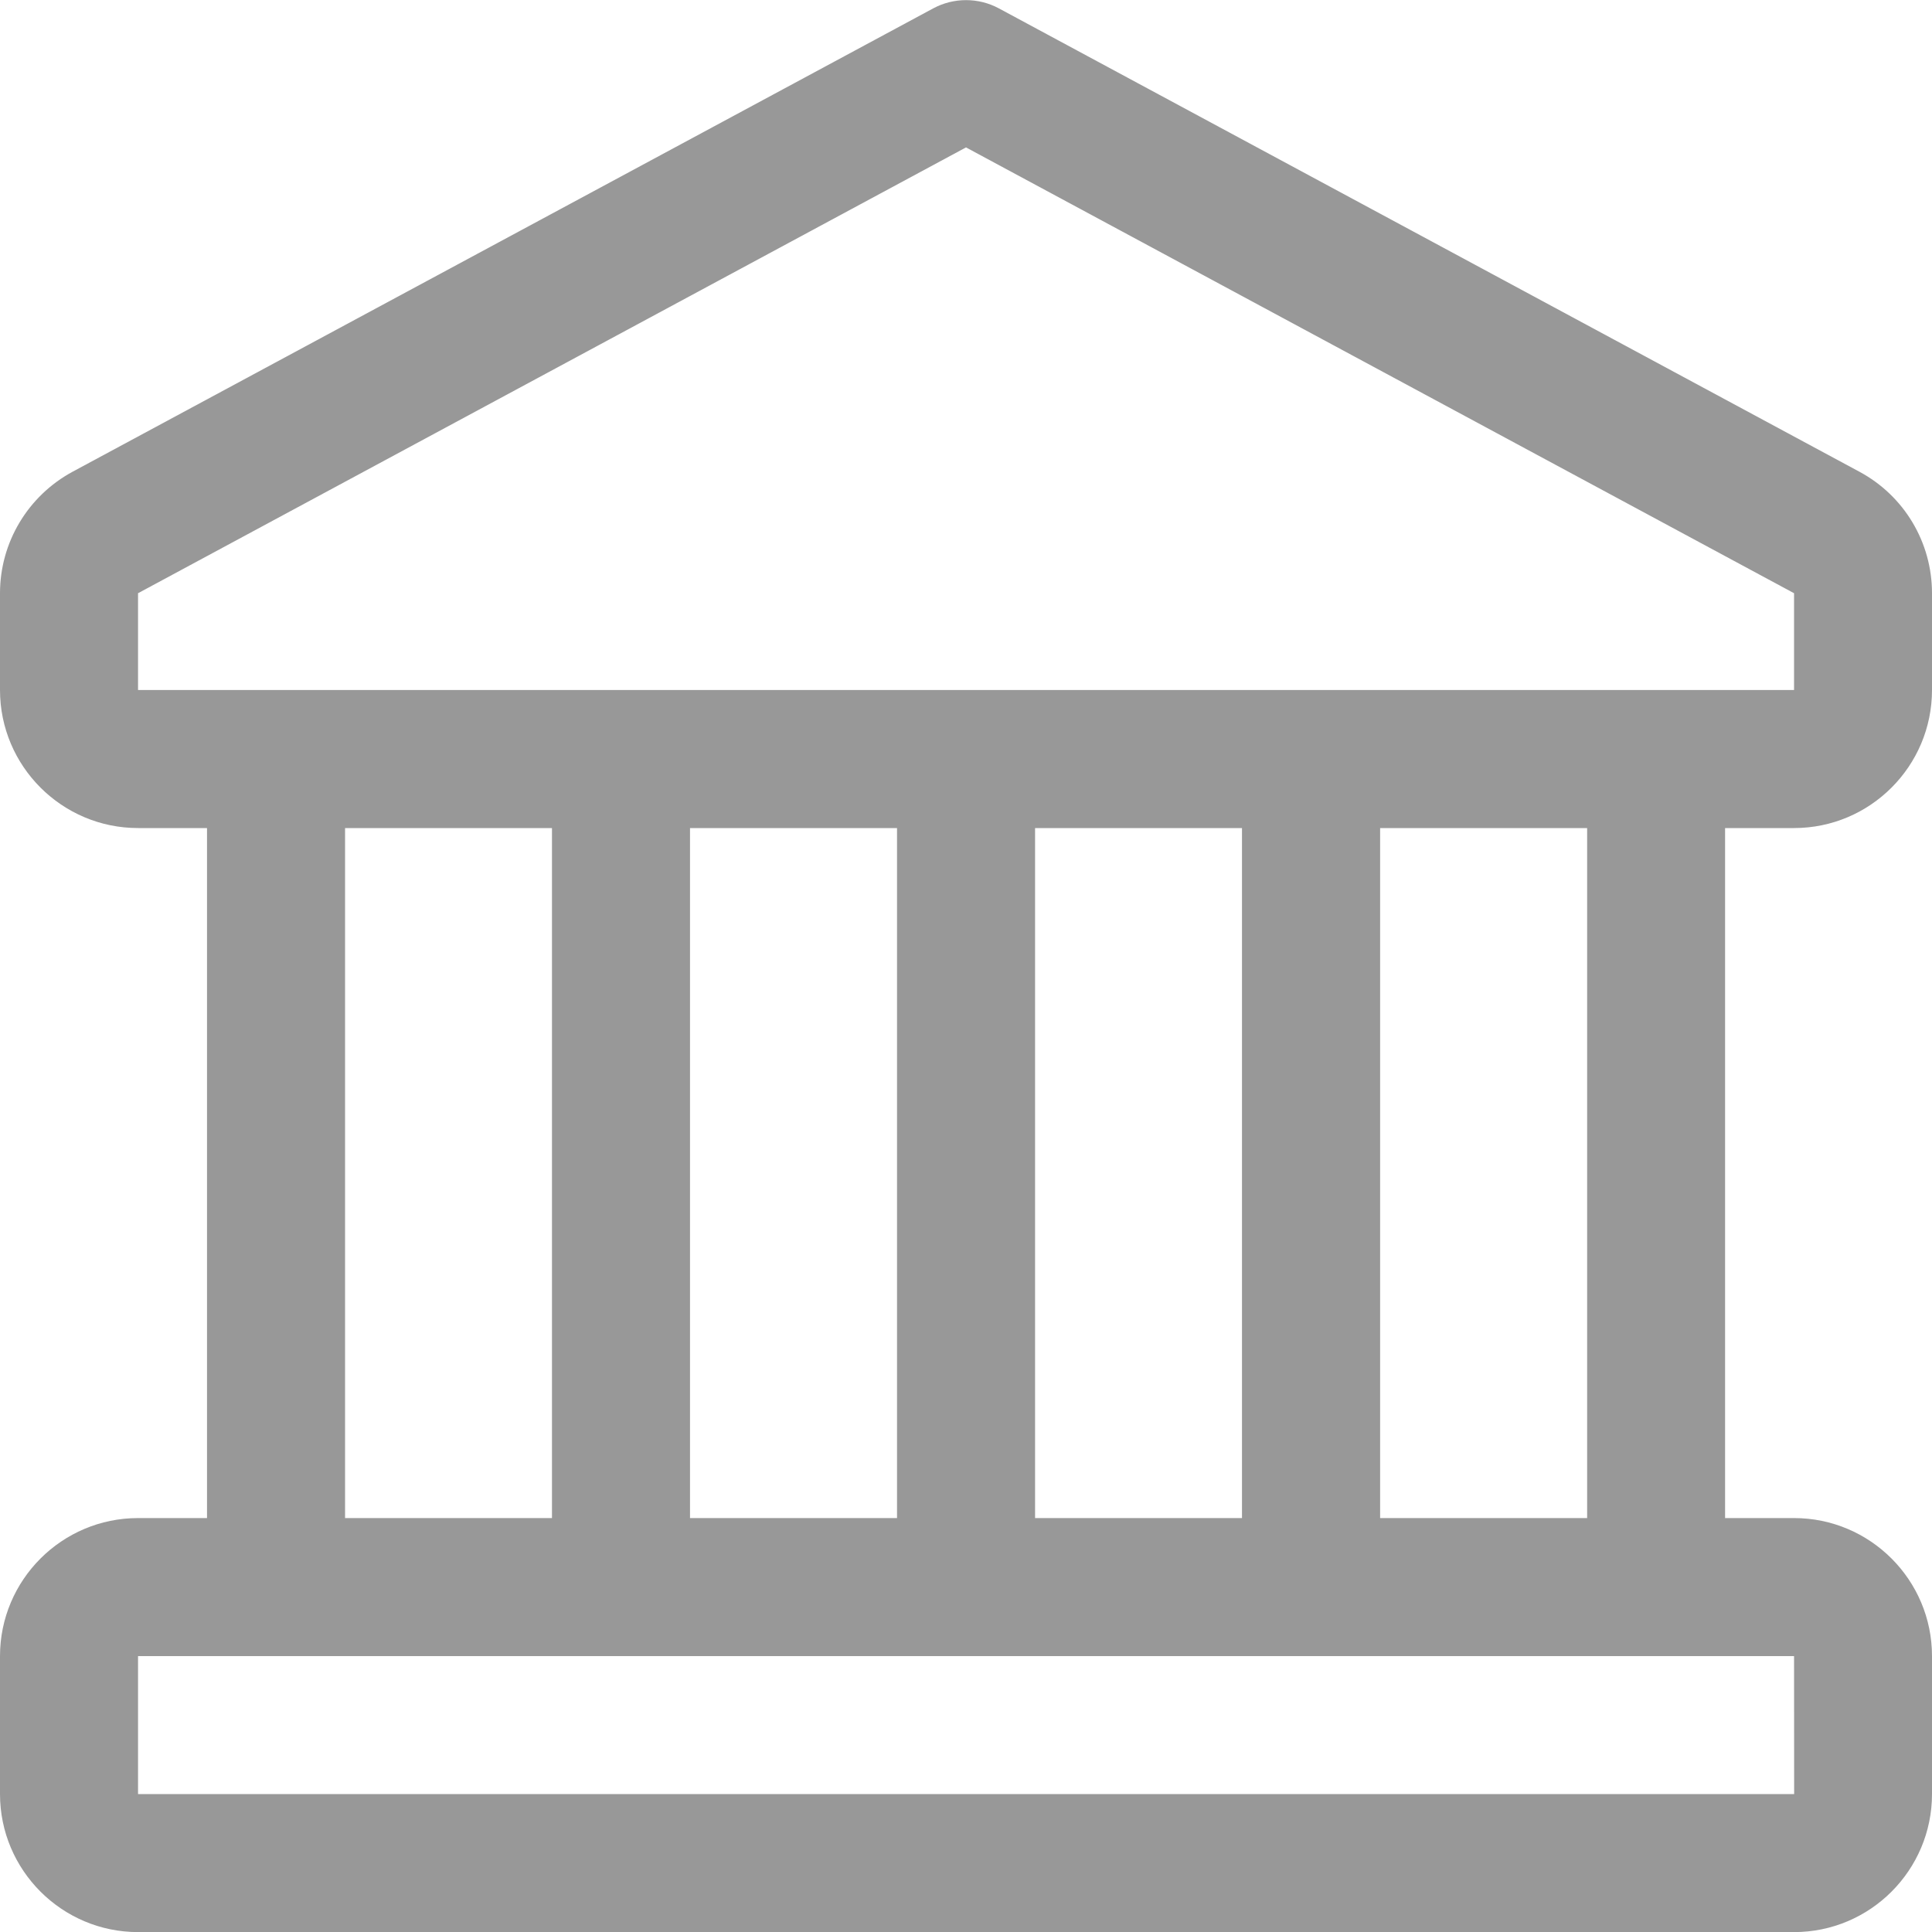 <svg width="20" height="20" viewBox="0 0 20 20" fill="none" xmlns="http://www.w3.org/2000/svg">
<path d="M18.572 8.572C19.36 8.572 20 7.931 20 7.143V6.141C20 5.615 19.713 5.133 19.248 4.883L10.339 0.086C10.128 -0.027 9.873 -0.027 9.662 0.086L0.752 4.883C0.289 5.133 0 5.615 0 6.141V7.143C0 7.931 0.641 8.572 1.429 8.572H2.143V15.715H1.429C0.641 15.715 0 16.356 0 17.144V18.572C0 19.36 0.641 20.001 1.429 20.001H18.572C19.36 20.001 20 19.36 20 18.572V17.144C20 16.356 19.36 15.715 18.572 15.715H17.858V8.572H18.572ZM1.429 6.141L10 1.526L18.572 6.141V7.143H1.429V6.141ZM10.715 15.715V8.572H12.857V15.715H10.715ZM7.143 15.715V8.572H9.286V15.715H7.143ZM3.572 8.572H5.714V15.715H3.572V8.572ZM18.573 18.572H1.429V17.144H18.572L18.573 18.572ZM16.43 15.715H14.287V8.572H16.43V15.715Z" fill="#989898"/>
</svg>
